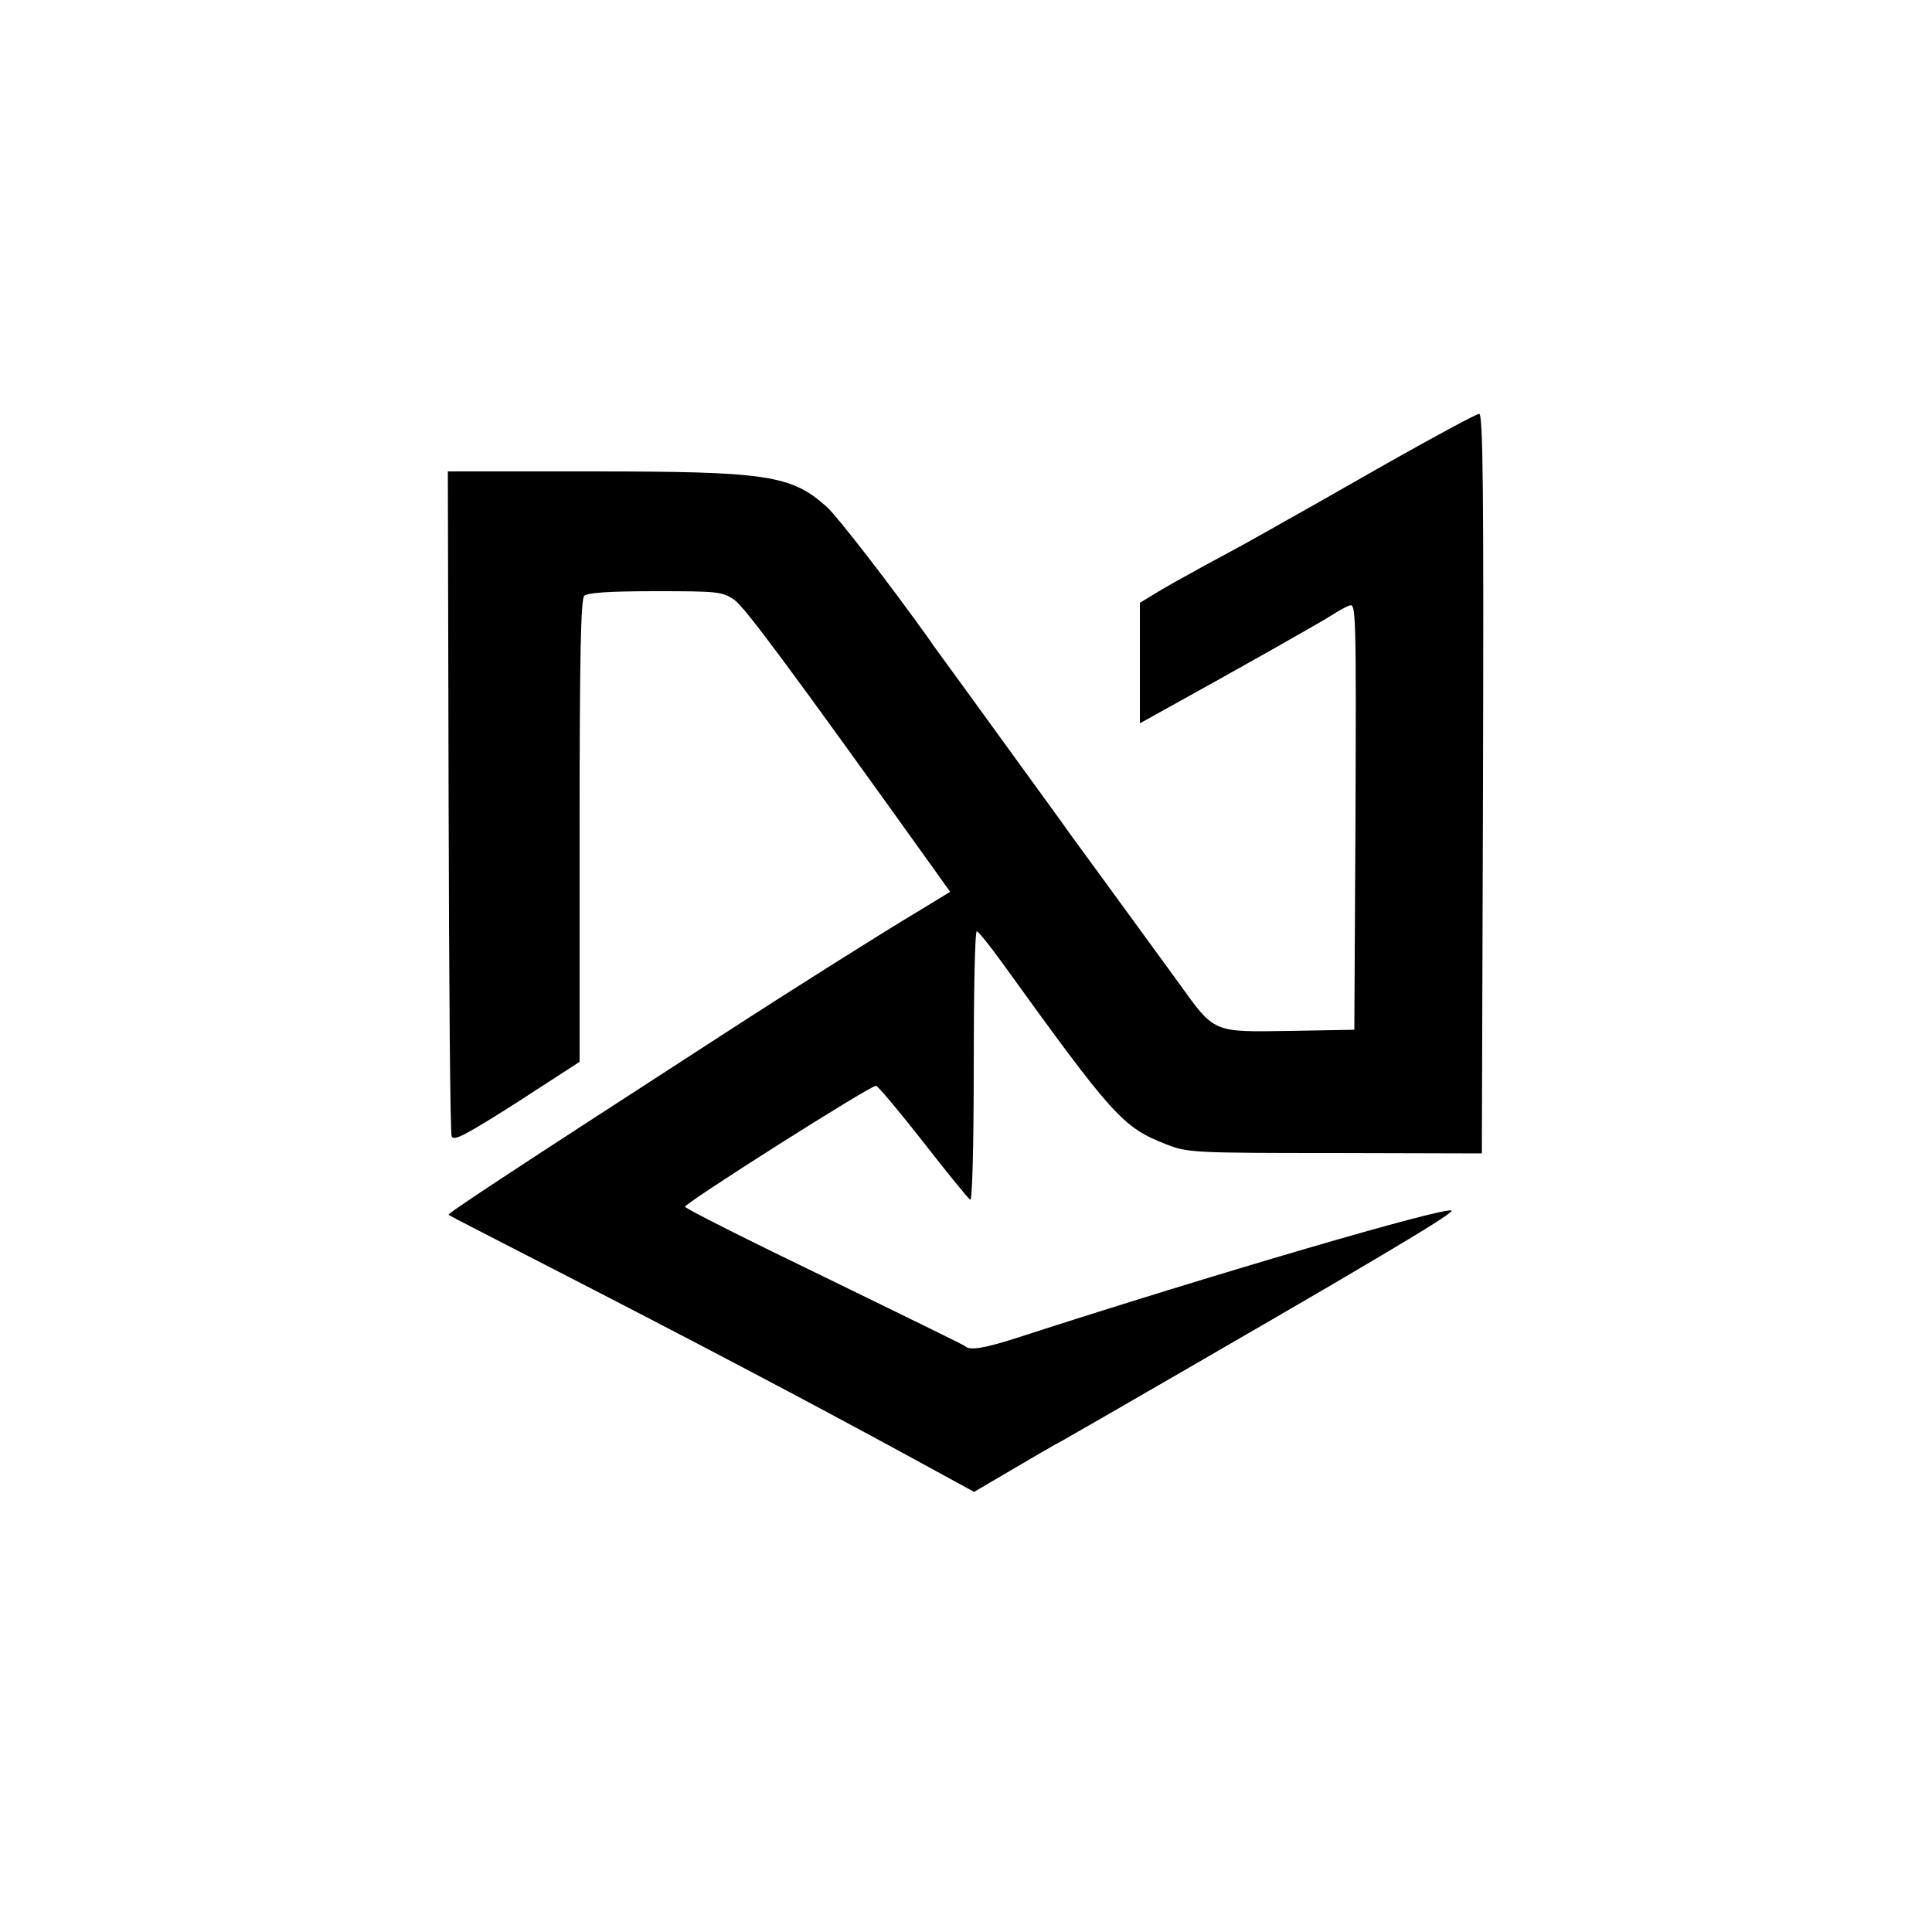 <?xml version="1.0" standalone="no"?>
<!DOCTYPE svg PUBLIC "-//W3C//DTD SVG 20010904//EN"
 "http://www.w3.org/TR/2001/REC-SVG-20010904/DTD/svg10.dtd">
<svg version="1.0" xmlns="http://www.w3.org/2000/svg"
 width="500pt" height="500pt" viewBox="0 0 500 500"
 preserveAspectRatio="xMidYMid meet">

<g transform="translate(0,500) scale(0.1,-0.1)"
fill="#000000" stroke="none">
<path d="M3595 3804 c-121 -69 -242 -138 -270 -153 -27 -16 -66 -37 -85 -48
-19 -11 -75 -41 -125 -68 -49 -27 -107 -59 -127 -72 l-38 -23 0 -156 0 -156
63 35 c190 105 415 232 437 247 14 9 33 20 43 23 16 6 17 -22 15 -546 l-3
-552 -168 -3 c-200 -3 -193 -6 -287 125 -59 81 -118 162 -210 288 -20 28 -65
88 -98 135 -73 100 -252 348 -294 405 -16 22 -36 49 -43 60 -99 139 -236 316
-264 342 -93 84 -154 93 -615 93 l-367 0 2 -852 c1 -469 4 -860 8 -869 5 -13
37 4 169 88 l162 105 0 597 c0 451 3 600 12 609 8 8 63 12 184 12 161 0 173
-1 204 -22 28 -20 138 -168 519 -700 l40 -56 -82 -50 c-94 -56 -335 -208 -509
-321 -564 -365 -711 -462 -707 -465 2 -2 103 -54 224 -116 413 -212 705 -366
973 -512 l163 -89 92 54 c51 30 112 66 137 79 50 28 567 327 700 405 211 124
311 185 307 190 -13 12 -621 -166 -1121 -328 -86 -28 -127 -35 -138 -23 -3 3
-167 83 -364 179 -197 95 -360 177 -361 182 -3 8 478 313 494 313 5 0 59 -65
122 -145 62 -80 117 -147 122 -150 5 -4 9 132 9 344 0 193 3 351 8 351 4 -1
32 -35 63 -78 290 -402 314 -429 426 -473 56 -22 68 -23 438 -23 l380 -1 3
958 c2 763 0 957 -10 956 -7 0 -112 -57 -233 -125z"/>
</g>
</svg>
